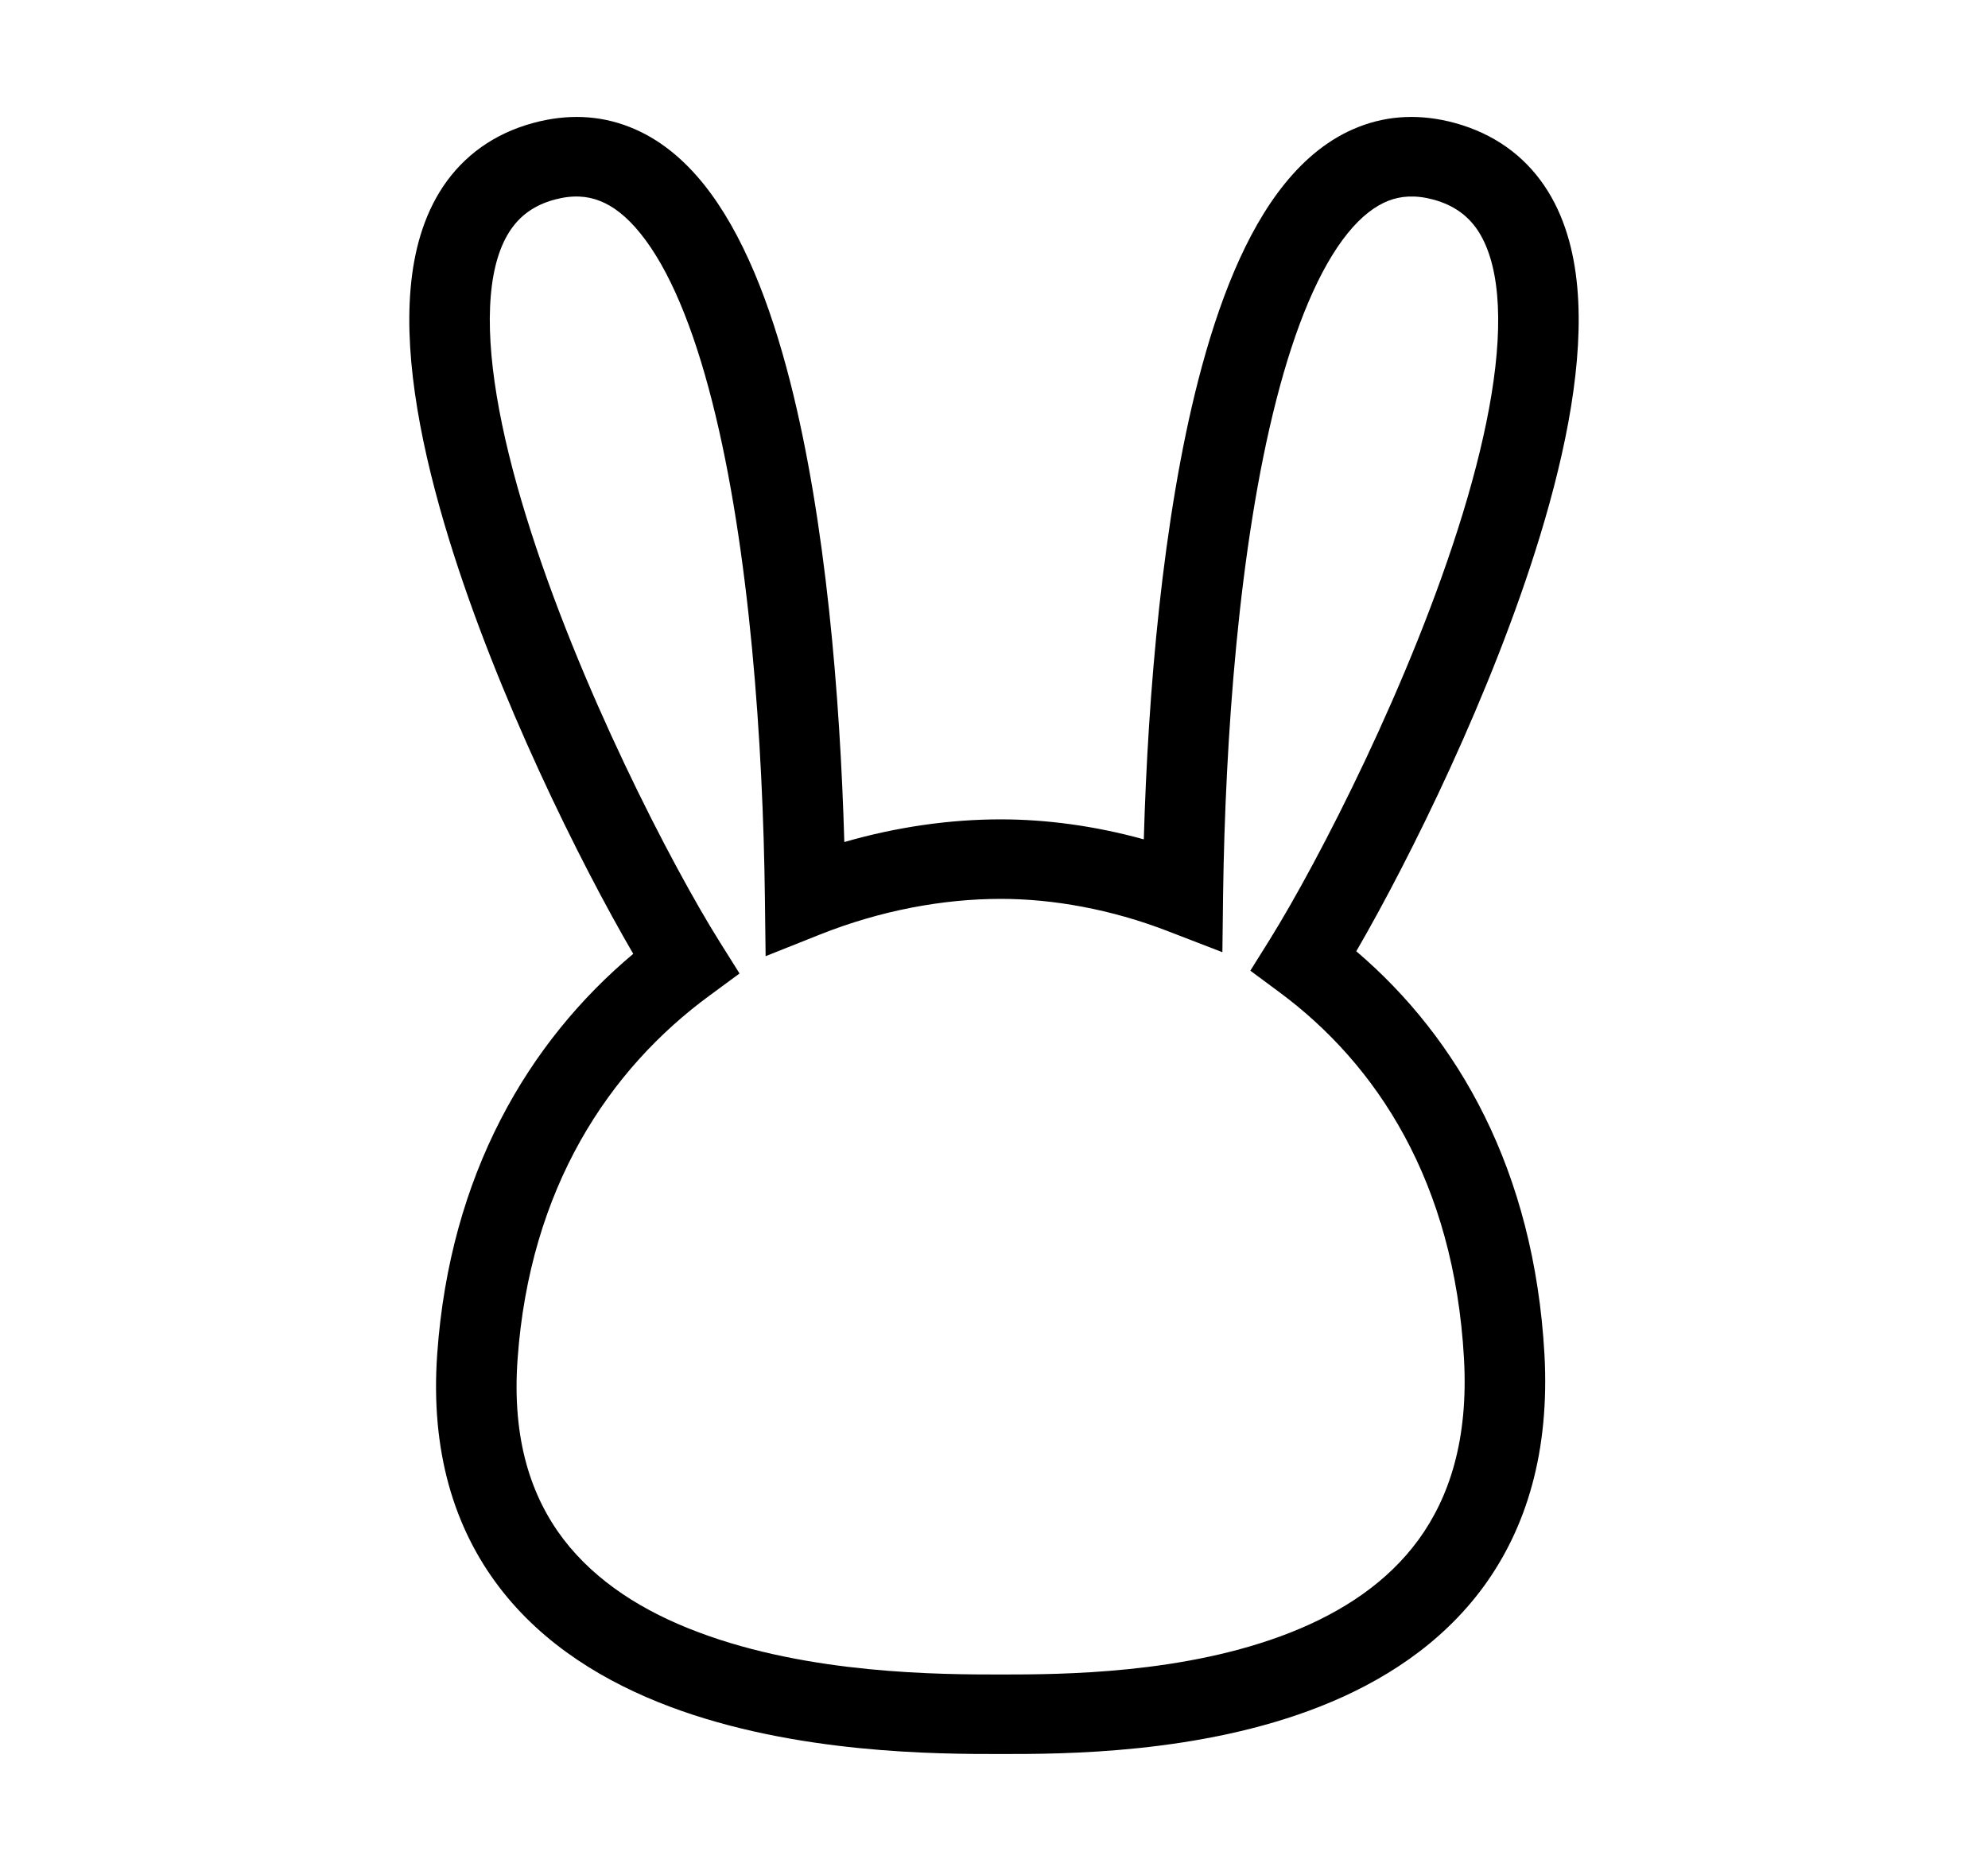 <svg width="17" height="16" viewBox="0 0 17 16" fill="none" xmlns="http://www.w3.org/2000/svg">
<path fill-rule="evenodd" clip-rule="evenodd" d="M11.619 1.085C11.876 0.984 12.153 0.973 12.442 1.052C12.774 1.143 13.03 1.329 13.206 1.588C13.377 1.84 13.46 2.144 13.488 2.459C13.544 3.084 13.396 3.841 13.168 4.587C12.759 5.926 12.058 7.342 11.598 8.135C12.468 8.877 13.118 10.006 13.207 11.58C13.253 12.412 13.054 13.065 12.687 13.568C12.323 14.065 11.815 14.386 11.29 14.593C10.26 15 9.087 15 8.57 15H8.548C8.03 15 6.805 15 5.728 14.595C5.181 14.389 4.649 14.071 4.269 13.573C3.885 13.069 3.679 12.412 3.739 11.575C3.848 10.046 4.515 8.912 5.415 8.157C4.958 7.373 4.254 5.956 3.84 4.613C3.609 3.862 3.457 3.099 3.511 2.47C3.538 2.152 3.62 1.847 3.791 1.592C3.967 1.331 4.224 1.143 4.558 1.052C4.848 0.973 5.126 0.984 5.384 1.086C5.637 1.185 5.845 1.361 6.016 1.573C6.353 1.992 6.588 2.602 6.758 3.269C7.061 4.459 7.184 5.95 7.22 7.201C7.67 7.071 8.124 7.007 8.558 7.007C8.946 7.007 9.362 7.062 9.781 7.178C9.817 5.927 9.942 4.439 10.246 3.254C10.416 2.592 10.651 1.984 10.988 1.569C11.159 1.358 11.367 1.183 11.619 1.085ZM10.914 3.421C10.591 4.679 10.477 6.335 10.459 7.651L10.453 8.143L9.989 7.964C9.499 7.774 9.001 7.687 8.558 7.687C8.064 7.687 7.53 7.786 7.014 7.991L6.547 8.177L6.541 7.68C6.525 6.364 6.412 4.7 6.09 3.435C5.928 2.797 5.722 2.3 5.477 1.997C5.358 1.849 5.241 1.761 5.129 1.718C5.023 1.676 4.899 1.665 4.742 1.707C4.563 1.756 4.447 1.847 4.365 1.968C4.278 2.097 4.218 2.281 4.197 2.528C4.154 3.026 4.275 3.69 4.499 4.415C4.943 5.857 5.746 7.405 6.157 8.059L6.324 8.325L6.07 8.512C5.206 9.145 4.53 10.161 4.426 11.623C4.376 12.316 4.546 12.806 4.819 13.164C5.097 13.527 5.503 13.783 5.974 13.959C6.924 14.317 8.037 14.32 8.558 14.32C9.081 14.32 10.136 14.316 11.035 13.961C11.478 13.786 11.863 13.533 12.129 13.169C12.391 12.81 12.558 12.316 12.519 11.618C12.434 10.102 11.77 9.1 10.943 8.487L10.692 8.301L10.857 8.037C11.275 7.365 12.071 5.823 12.509 4.39C12.729 3.67 12.847 3.013 12.802 2.519C12.78 2.276 12.72 2.094 12.634 1.966C12.552 1.846 12.436 1.756 12.258 1.707C12.102 1.665 11.978 1.676 11.872 1.717C11.761 1.761 11.644 1.847 11.525 1.994C11.282 2.294 11.076 2.788 10.914 3.421Z" fill="black"/>
</svg>
